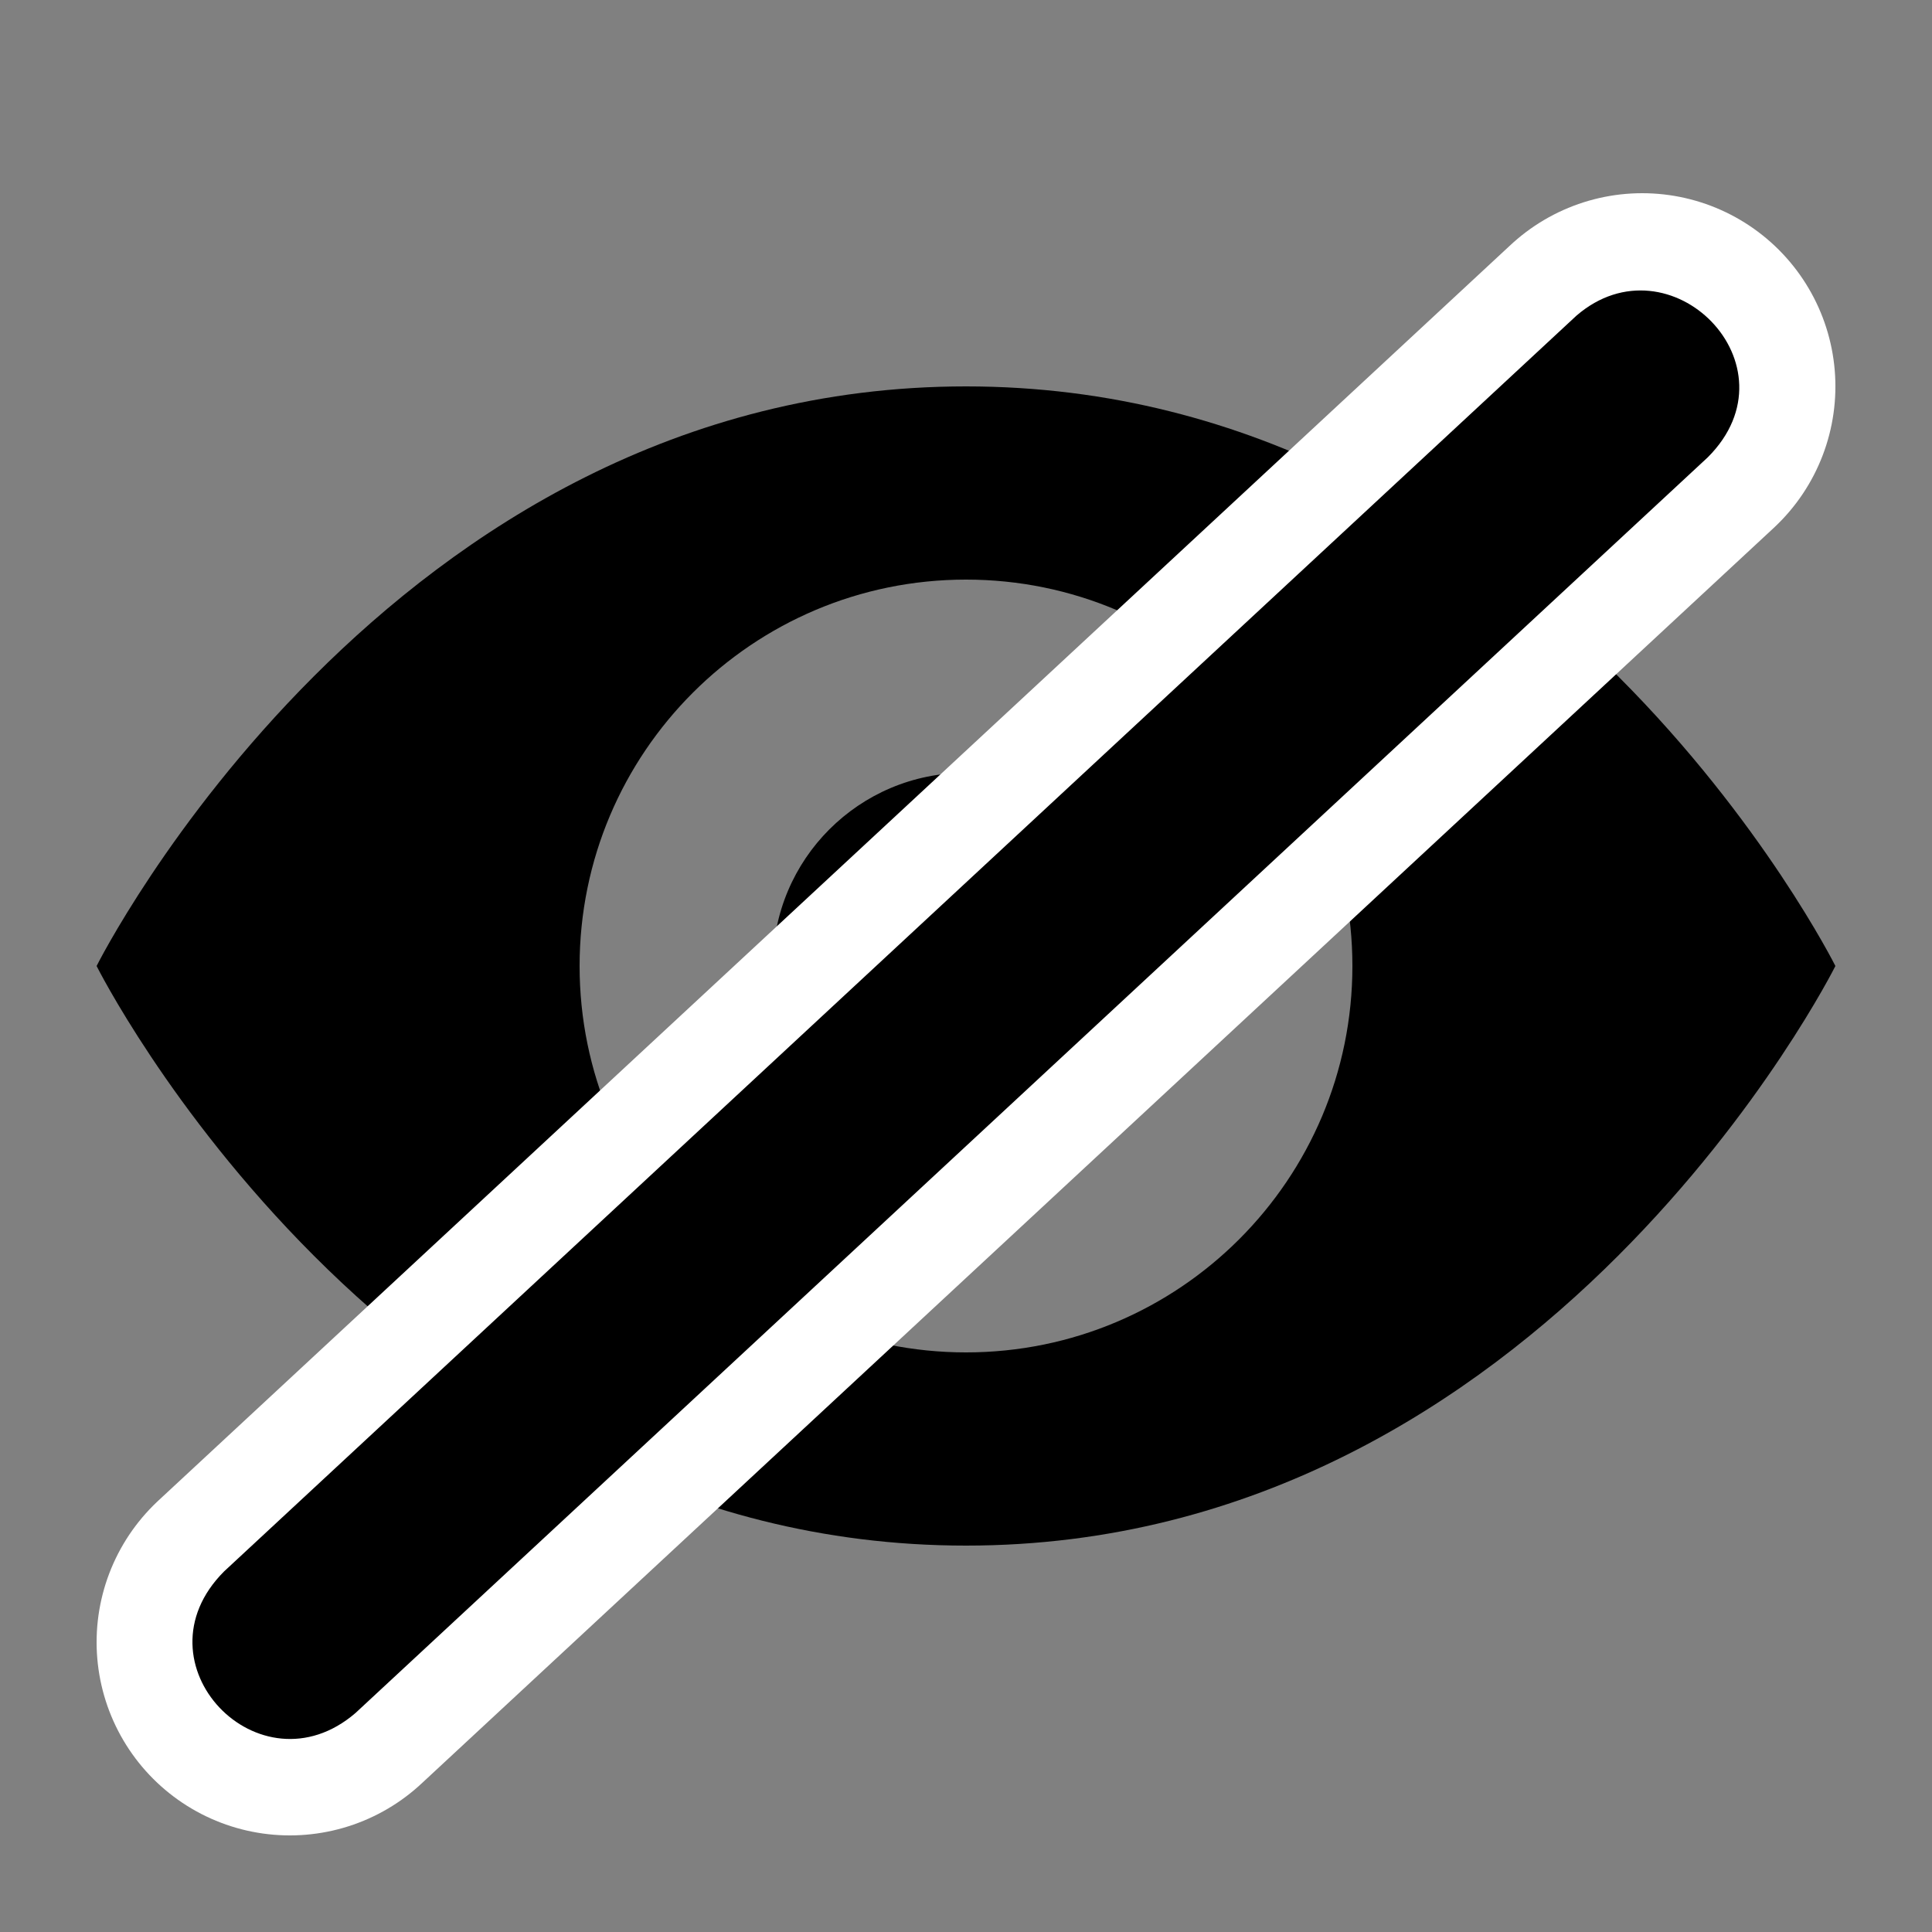 <svg xmlns="http://www.w3.org/2000/svg" viewBox="0 0 20 20">
  <rect x="0" y="0" width="20" height="20" fill="#808080" stroke="none"/>
  <g fill-rule="evenodd" transform="translate(1 4)">
    <path d="M0,6 C0,6 3,-4.8985872e-16 9,0 C15,4.89858741e-16 18,6 18,6 C18,6 15,12 9,12 C3,12 0,6 0,6 Z M9,10 C11.209,10 13,8.209 13,6 C13,3.791 11.209,2 9,2 C6.791,2 5,3.791 5,6 C5,8.209 6.791,10 9,10 Z M9,8 C10.105,8 11,7.105 11,6 C11,4.895 10.105,4 9,4 C7.895,4 7,4.895 7,6 C7,7.105 7.895,8 9,8 Z"/>
    <path stroke="#FFFFFF" stroke-width="4" d="M2,13 L16,0" stroke-linecap="round" stroke-linejoin="round"/>
    <path transform="translate(-1 -4)" d="M16.32,3.267c0.966,-0.832 2.311,0.514 1.36,1.466l-14,13c-0.992,0.854 -2.31,-0.516 -1.36,-1.466l14,-13Z" style="fill-rule:nonzero;" />
  </g>
</svg>
